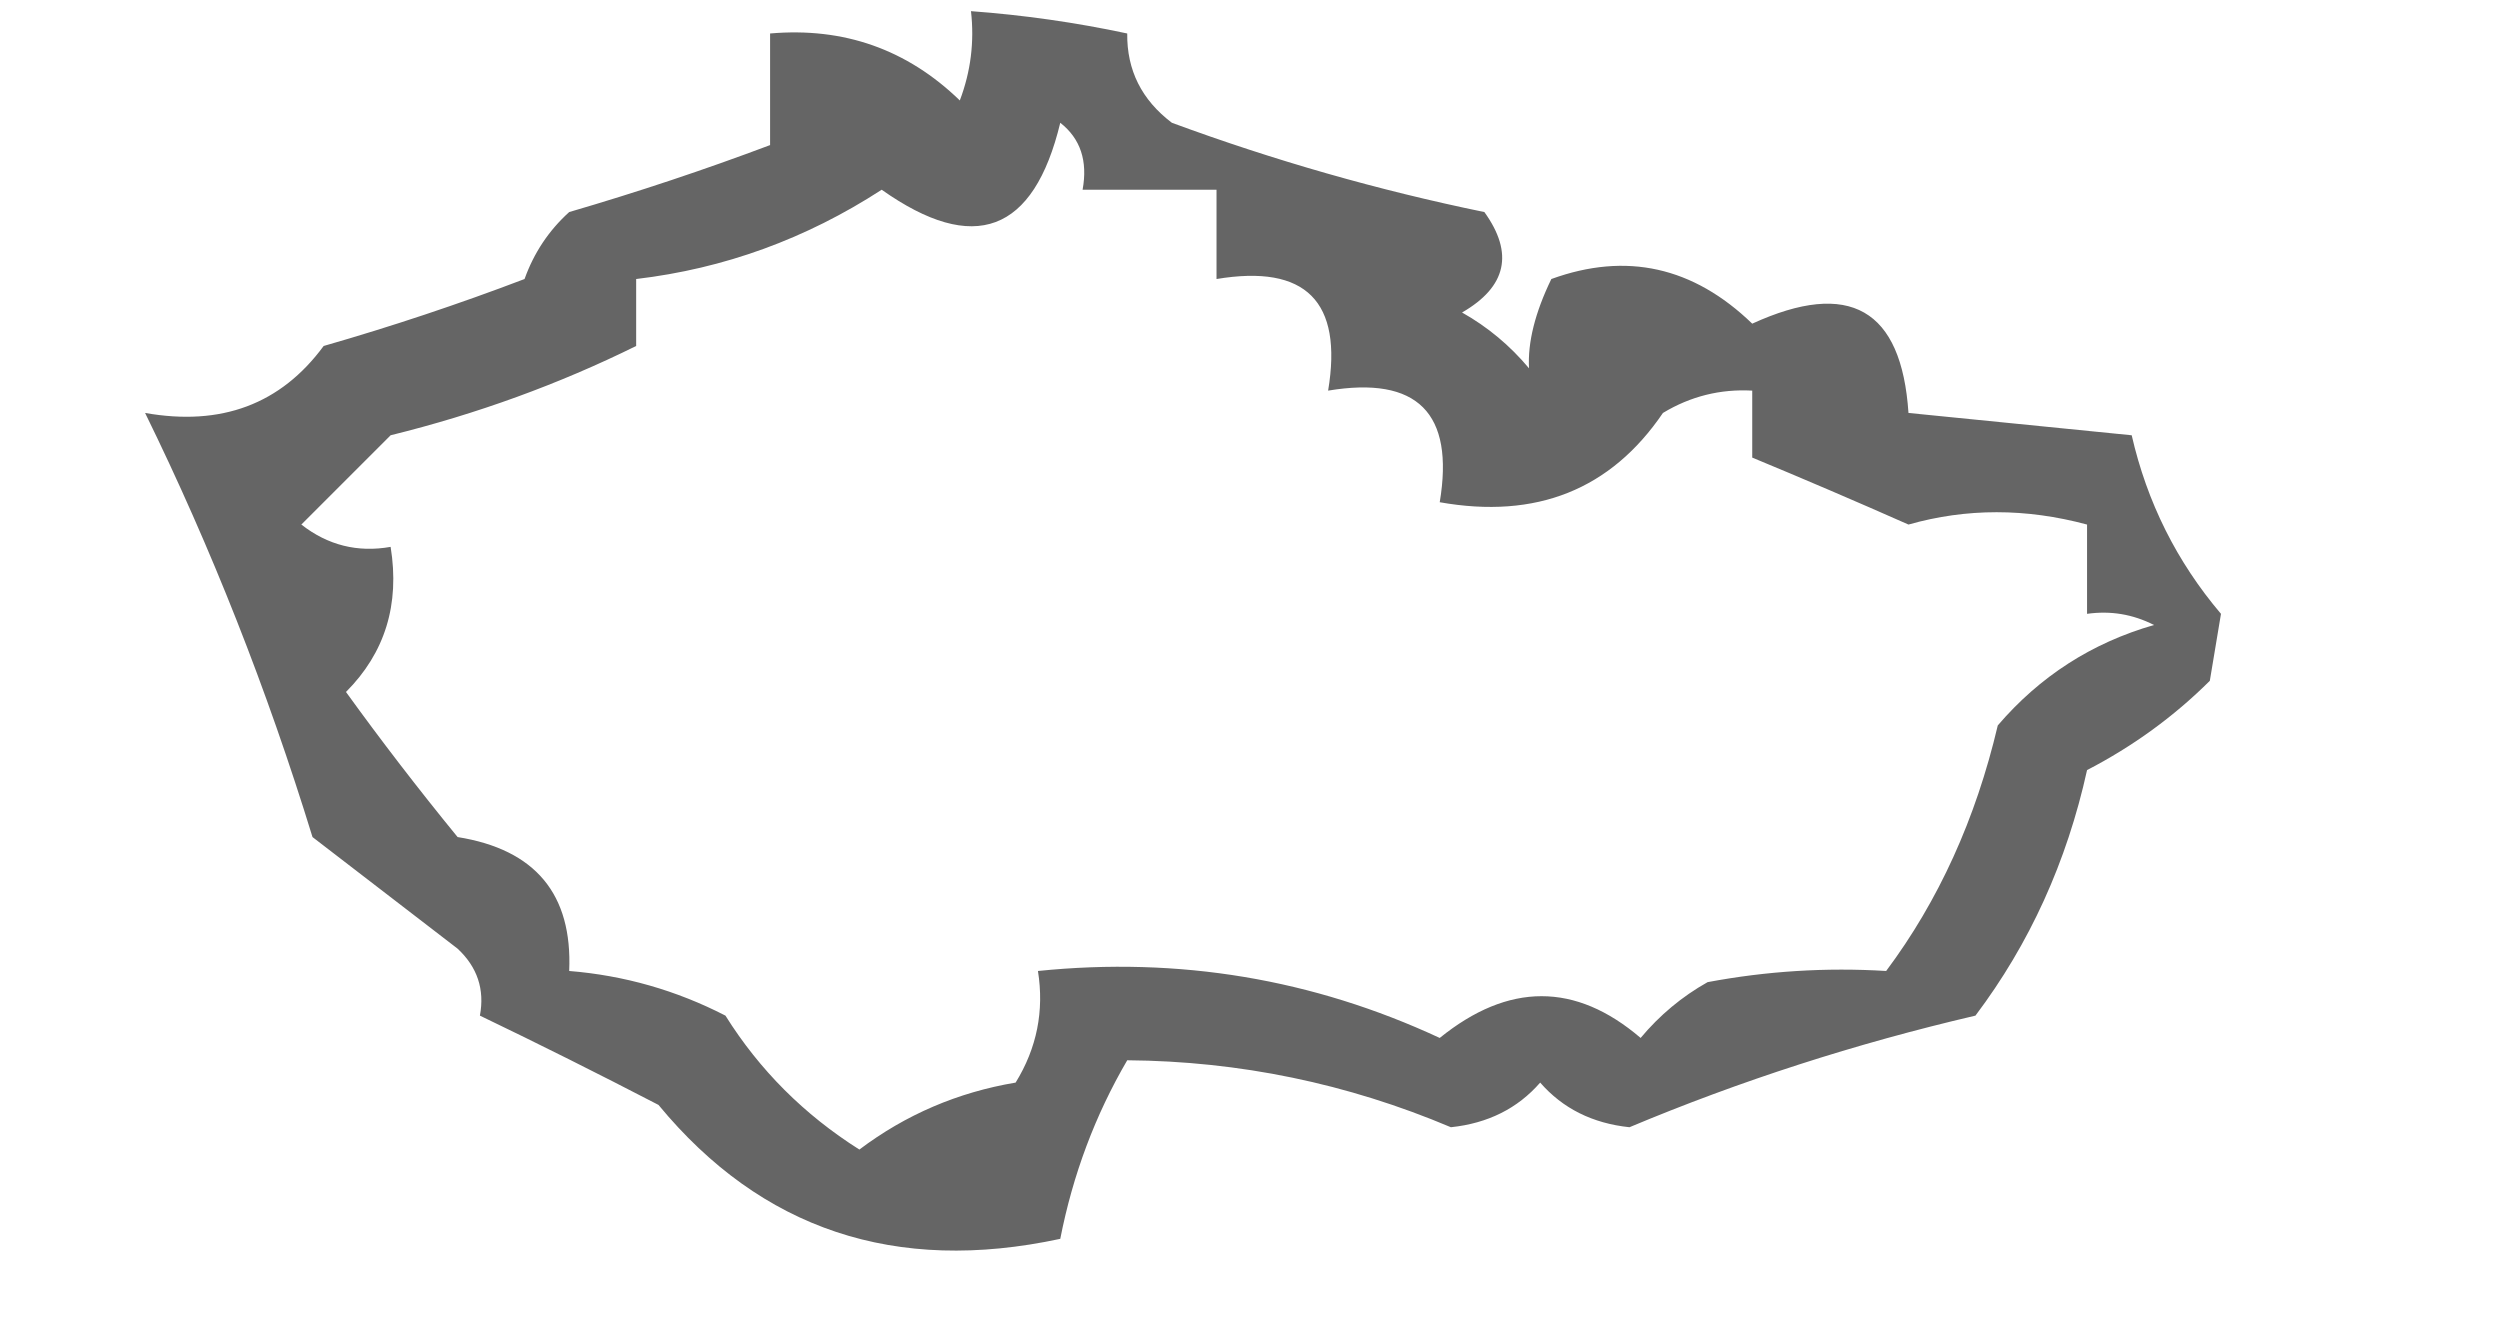 <?xml version="1.0" encoding="UTF-8"?>
<!DOCTYPE svg PUBLIC "-//W3C//DTD SVG 1.1//EN" "http://www.w3.org/Graphics/SVG/1.1/DTD/svg11.dtd">
<svg xmlns="http://www.w3.org/2000/svg" version="1.1" width="112px" height="60px" style="shape-rendering:geometricPrecision; text-rendering:geometricPrecision; image-rendering:optimizeQuality; fill-rule:evenodd; clip-rule:evenodd" xmlns:xlink="http://www.w3.org/1999/xlink">
<g><path style="opacity:0.602" fill="#000000" d="M 43.5,0.5 C 45.861,0.674 48.194,1.007 50.5,1.5C 50.48,3.143 51.147,4.476 52.5,5.5C 57.081,7.19 61.748,8.523 66.5,9.5C 67.83,11.347 67.497,12.847 65.5,14C 66.646,14.645 67.646,15.478 68.5,16.5C 68.437,15.339 68.77,14.006 69.5,12.5C 72.858,11.28 75.858,11.947 78.5,14.5C 82.856,12.508 85.189,13.841 85.5,18.5C 88.833,18.833 92.167,19.167 95.5,19.5C 96.188,22.503 97.521,25.169 99.5,27.5C 99.333,28.5 99.167,29.5 99,30.5C 97.392,32.1 95.559,33.433 93.5,34.5C 92.593,38.611 90.927,42.278 88.5,45.5C 83.121,46.755 77.954,48.422 73,50.5C 71.342,50.325 70.009,49.658 69,48.5C 67.991,49.658 66.658,50.325 65,50.5C 60.361,48.539 55.528,47.539 50.5,47.5C 49.063,49.96 48.063,52.627 47.5,55.5C 40.114,57.088 34.114,55.088 29.5,49.5C 26.793,48.096 24.126,46.762 21.5,45.5C 21.719,44.325 21.386,43.325 20.5,42.5C 18.327,40.83 16.16,39.163 14,37.5C 11.966,30.883 9.466,24.55 6.5,18.5C 9.916,19.106 12.582,18.106 14.5,15.5C 17.546,14.625 20.546,13.625 23.5,12.5C 23.919,11.328 24.585,10.328 25.5,9.5C 28.573,8.602 31.573,7.602 34.5,6.5C 34.5,4.833 34.5,3.167 34.5,1.5C 37.805,1.212 40.638,2.212 43,4.5C 43.49,3.207 43.657,1.873 43.5,0.5 Z M 47.5,5.5 C 48.404,6.209 48.737,7.209 48.5,8.5C 50.5,8.5 52.5,8.5 54.5,8.5C 54.5,9.833 54.5,11.167 54.5,12.5C 58.5,11.833 60.167,13.5 59.5,17.5C 63.5,16.833 65.167,18.5 64.5,22.5C 68.83,23.268 72.163,21.935 74.5,18.5C 75.736,17.754 77.07,17.421 78.5,17.5C 78.5,18.5 78.5,19.5 78.5,20.5C 80.81,21.457 83.144,22.457 85.5,23.5C 88.095,22.763 90.762,22.763 93.5,23.5C 93.5,24.833 93.5,26.167 93.5,27.5C 94.552,27.351 95.552,27.517 96.5,28C 93.716,28.8 91.383,30.3 89.5,32.5C 88.513,36.692 86.847,40.358 84.5,43.5C 81.813,43.336 79.146,43.503 76.5,44C 75.354,44.645 74.354,45.478 73.5,46.5C 70.584,44.006 67.584,44.006 64.5,46.5C 58.816,43.856 52.816,42.856 46.5,43.5C 46.785,45.288 46.452,46.955 45.5,48.5C 42.908,48.936 40.575,49.936 38.5,51.5C 36.027,49.938 34.027,47.938 32.5,45.5C 30.293,44.365 27.96,43.699 25.5,43.5C 25.65,40.057 23.983,38.057 20.5,37.5C 18.742,35.349 17.076,33.183 15.5,31C 17.25,29.246 17.917,27.079 17.5,24.5C 16.022,24.762 14.689,24.429 13.5,23.5C 14.833,22.167 16.167,20.833 17.5,19.5C 21.363,18.547 25.03,17.214 28.5,15.5C 28.5,14.5 28.5,13.5 28.5,12.5C 32.44,12.035 36.107,10.702 39.5,8.5C 43.644,11.428 46.311,10.428 47.5,5.5 Z"/></g>
</svg>
